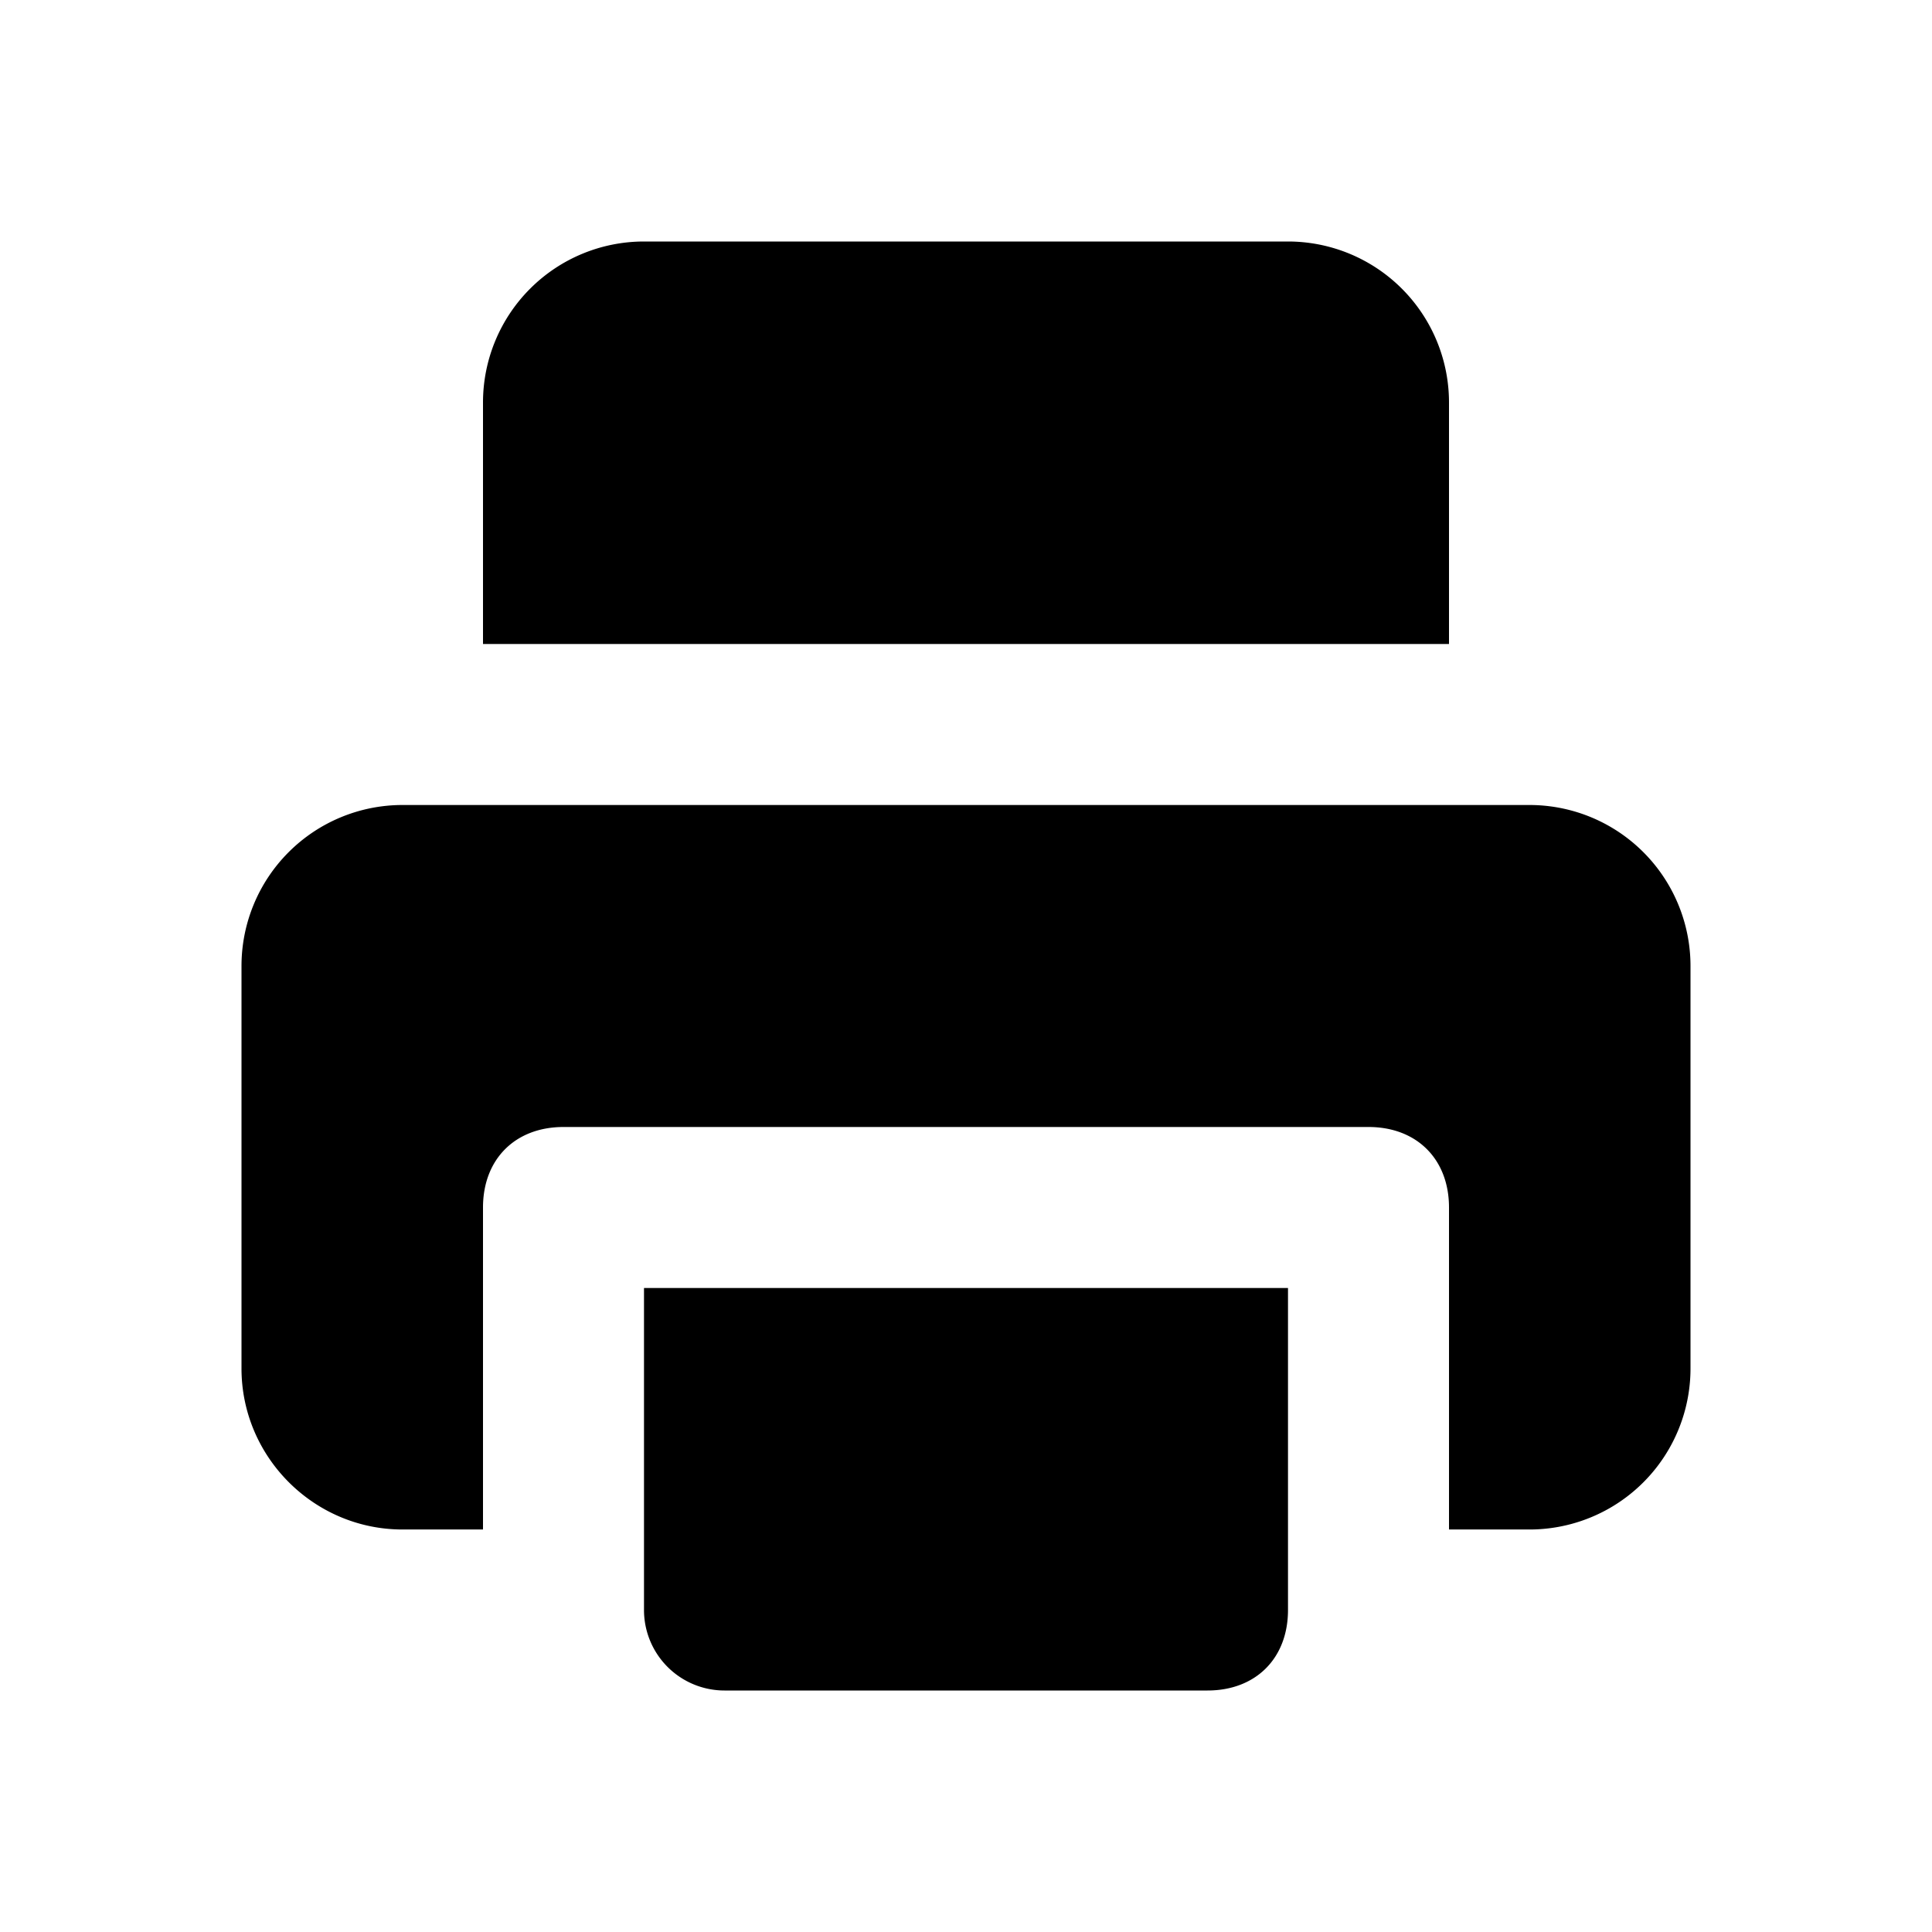  <svg className="w-5 h-5 mr-1" aria-hidden="true" xmlns="http://www.w3.org/2000/svg" fill="currentColor" viewBox="0 0 24 24">
                                <path fillRule="evenodd" d="M8 3a2 2 0 0 0-2 2v3h12V5a2 2 0 0 0-2-2H8Zm-3 7a2 2 0 0 0-2 2v5c0 1.1.9 2 2 2h1v-4c0-.6.4-1 1-1h10c.6 0 1 .4 1 1v4h1a2 2 0 0 0 2-2v-5a2 2 0 0 0-2-2H5Zm4 11a1 1 0 0 1-1-1v-4h8v4c0 .6-.4 1-1 1H9Z" clipRule="evenodd"></path>
                            </svg>